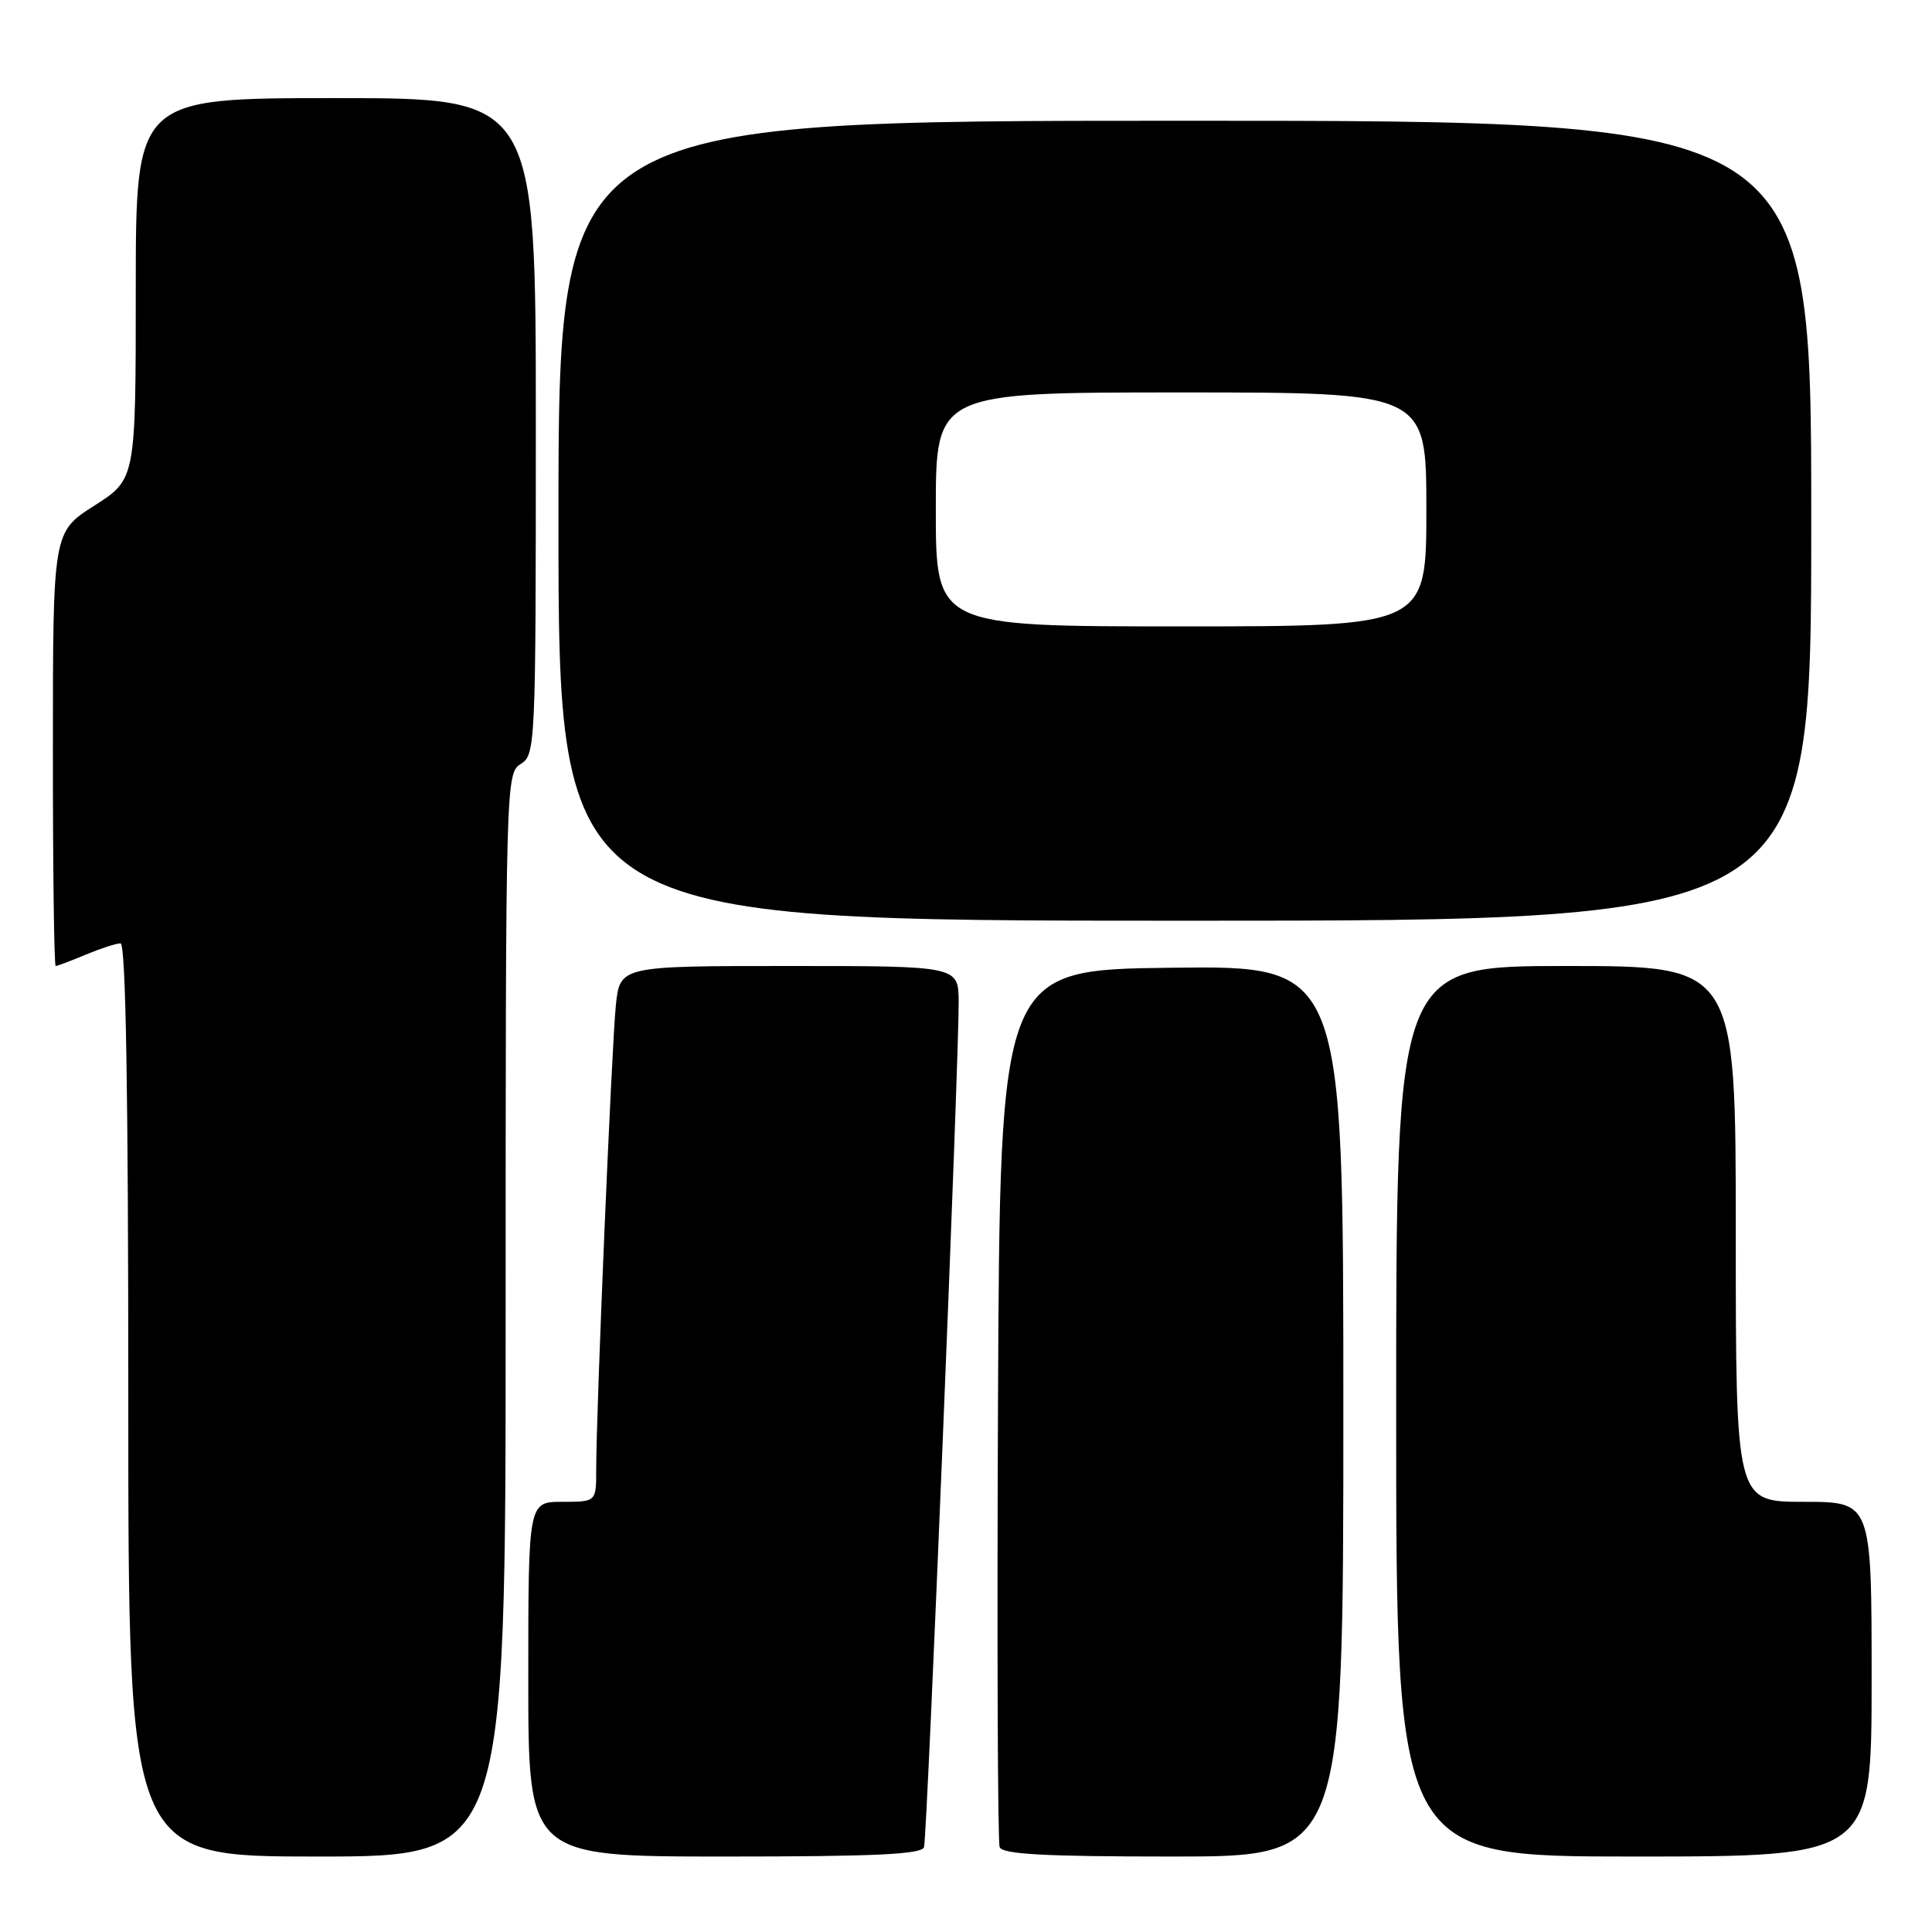 <?xml version="1.0" encoding="UTF-8" standalone="no"?>
<!DOCTYPE svg PUBLIC "-//W3C//DTD SVG 1.1//EN" "http://www.w3.org/Graphics/SVG/1.1/DTD/svg11.dtd" >
<svg xmlns="http://www.w3.org/2000/svg" xmlns:xlink="http://www.w3.org/1999/xlink" version="1.1" viewBox="0 0 256 256">
 <g >
 <path fill="currentColor"
d=" M 67.00 174.24 C 67.00 103.56 67.03 102.46 69.00 101.23 C 70.95 100.01 71.00 98.90 71.00 56.49 C 71.00 13.00 71.00 13.00 44.50 13.00 C 18.00 13.00 18.00 13.00 17.99 38.25 C 17.99 63.50 17.99 63.50 12.50 67.00 C 7.01 70.50 7.01 70.50 7.01 99.25 C 7.00 115.06 7.17 128.00 7.38 128.00 C 7.59 128.00 9.37 127.33 11.35 126.50 C 13.32 125.68 15.40 125.00 15.97 125.00 C 16.67 125.00 17.00 144.58 17.00 185.50 C 17.00 246.00 17.00 246.00 42.00 246.00 C 67.00 246.00 67.00 246.00 67.00 174.24 Z  M 122.44 244.75 C 122.86 243.38 127.07 140.41 127.03 132.75 C 127.00 128.00 127.00 128.00 104.57 128.00 C 82.14 128.00 82.14 128.00 81.60 133.25 C 81.05 138.65 78.99 187.15 79.00 194.75 C 79.00 199.00 79.00 199.00 74.50 199.00 C 70.00 199.00 70.00 199.00 70.00 222.50 C 70.00 246.00 70.00 246.00 96.03 246.00 C 115.99 246.00 122.15 245.71 122.44 244.75 Z  M 178.00 186.98 C 178.00 127.96 178.00 127.96 155.25 128.23 C 132.50 128.50 132.50 128.50 132.24 186.00 C 132.10 217.62 132.20 244.06 132.46 244.75 C 132.82 245.70 138.37 246.00 155.47 246.00 C 178.00 246.00 178.00 246.00 178.00 186.98 Z  M 248.00 222.50 C 248.00 199.00 248.00 199.00 239.00 199.00 C 230.00 199.00 230.00 199.00 230.00 163.50 C 230.00 128.00 230.00 128.00 207.50 128.00 C 185.00 128.00 185.00 128.00 185.00 187.00 C 185.00 246.00 185.00 246.00 216.50 246.00 C 248.00 246.00 248.00 246.00 248.00 222.50 Z  M 240.00 69.00 C 240.00 16.00 240.00 16.00 157.00 16.00 C 74.00 16.00 74.00 16.00 74.00 69.00 C 74.00 122.00 74.00 122.00 157.00 122.00 C 240.00 122.00 240.00 122.00 240.00 69.00 Z  M 124.00 67.50 C 124.00 52.00 124.00 52.00 156.50 52.00 C 189.00 52.00 189.00 52.00 189.00 67.50 C 189.00 83.00 189.00 83.00 156.50 83.00 C 124.00 83.00 124.00 83.00 124.00 67.50 Z "/>
</g>
</svg>